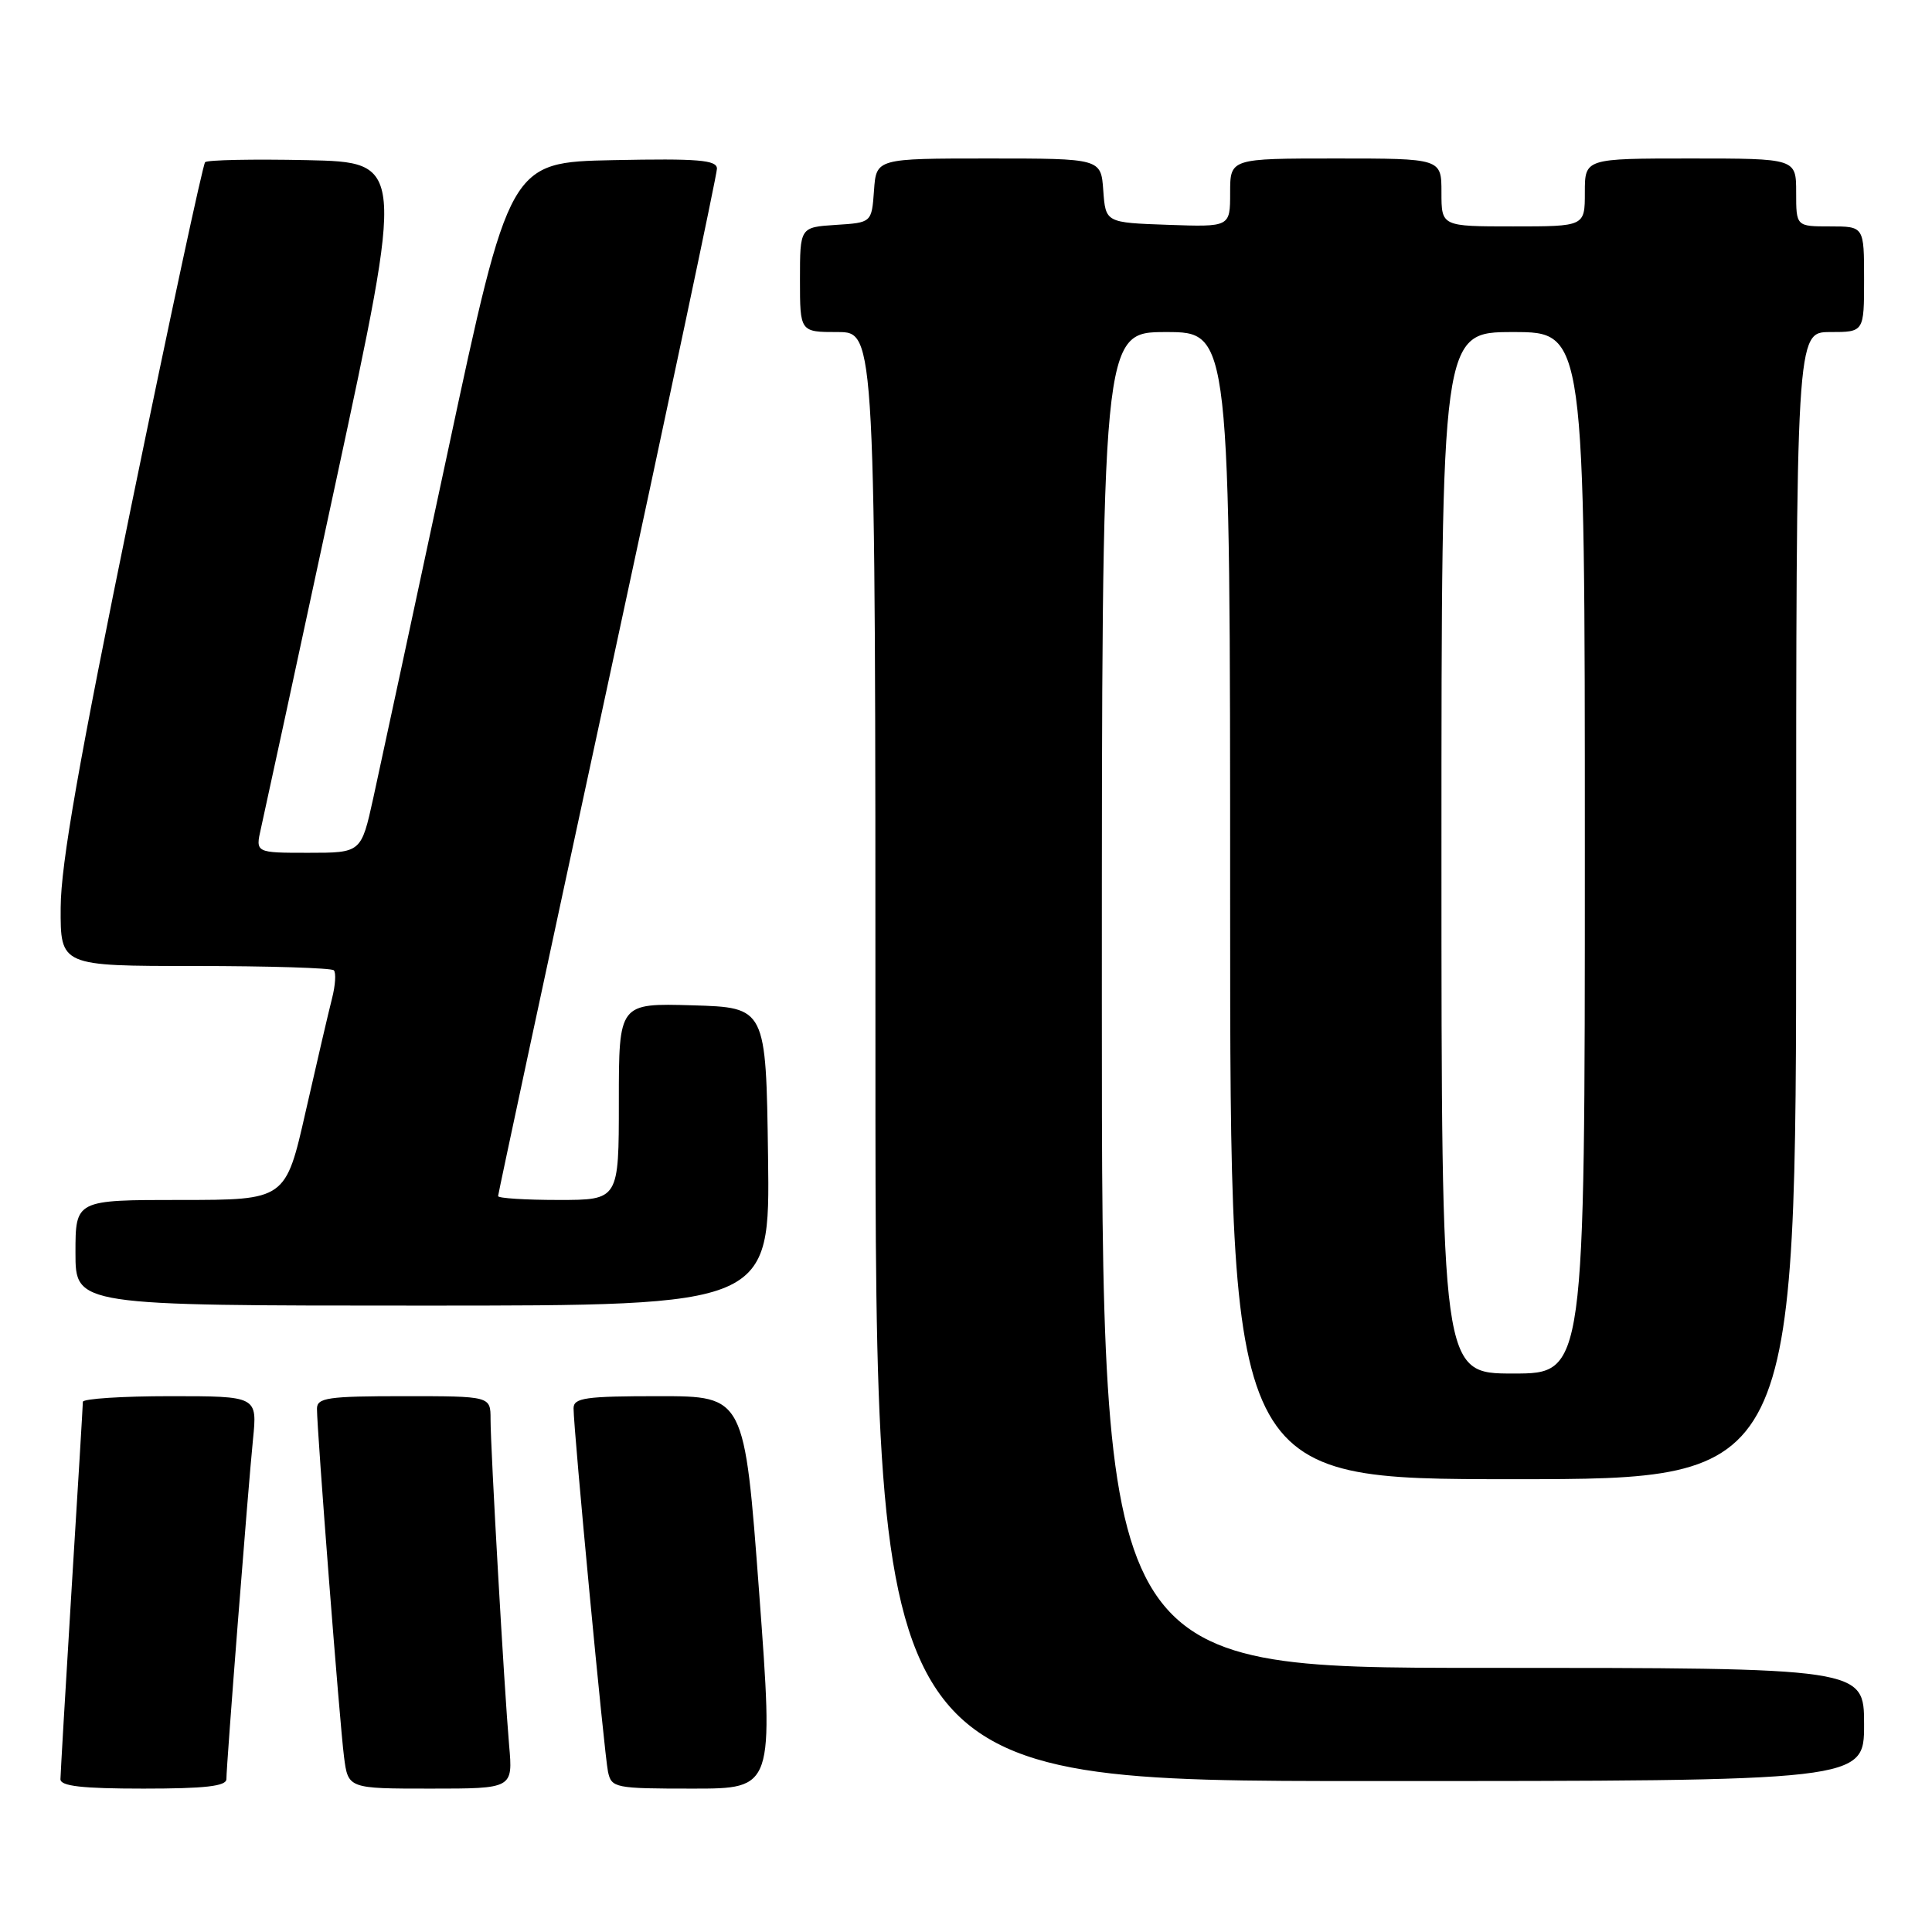 <?xml version="1.0" encoding="UTF-8" standalone="no"?>
<!DOCTYPE svg PUBLIC "-//W3C//DTD SVG 1.1//EN" "http://www.w3.org/Graphics/SVG/1.1/DTD/svg11.dtd" >
<svg xmlns="http://www.w3.org/2000/svg" xmlns:xlink="http://www.w3.org/1999/xlink" version="1.1" viewBox="0 0 256 256">
 <g >
 <path fill="currentColor"
d=" M 30.00 235.74 C 30.00 233.84 32.86 197.33 33.52 190.75 C 34.10 185.00 34.10 185.00 22.55 185.00 C 16.20 185.00 10.99 185.34 10.98 185.75 C 10.98 186.16 10.31 197.30 9.49 210.50 C 8.68 223.70 8.02 235.06 8.01 235.75 C 8.00 236.67 10.86 237.00 19.00 237.00 C 27.18 237.00 30.00 236.68 30.00 235.74 Z  M 67.46 231.25 C 66.82 223.87 65.00 192.02 65.00 188.04 C 65.00 185.00 65.00 185.00 53.50 185.00 C 43.46 185.00 42.00 185.21 42.00 186.66 C 42.00 189.55 45.01 228.32 45.58 232.75 C 46.12 237.00 46.12 237.00 57.05 237.00 C 67.97 237.00 67.97 237.00 67.46 231.25 Z  M 100.59 211.00 C 98.65 185.00 98.65 185.00 87.32 185.00 C 77.57 185.00 76.00 185.22 76.00 186.61 C 76.00 189.49 80.07 232.43 80.56 234.75 C 81.02 236.91 81.45 237.00 91.78 237.00 C 102.52 237.00 102.52 237.00 100.59 211.00 Z  M 247.00 228.50 C 247.00 221.00 247.00 221.00 196.50 221.00 C 146.00 221.00 146.00 221.00 146.00 132.50 C 146.00 44.00 146.00 44.00 154.50 44.00 C 163.00 44.00 163.00 44.00 163.00 120.00 C 163.00 196.00 163.00 196.00 200.50 196.00 C 238.00 196.00 238.00 196.00 238.00 120.00 C 238.00 44.00 238.00 44.00 242.50 44.00 C 247.00 44.00 247.00 44.00 247.00 37.00 C 247.00 30.00 247.00 30.00 242.50 30.00 C 238.00 30.00 238.00 30.00 238.00 25.50 C 238.00 21.00 238.00 21.00 224.00 21.00 C 210.00 21.00 210.00 21.00 210.00 25.50 C 210.00 30.00 210.00 30.00 200.50 30.00 C 191.00 30.00 191.00 30.00 191.00 25.50 C 191.00 21.00 191.00 21.00 177.00 21.00 C 163.00 21.00 163.00 21.00 163.00 25.54 C 163.00 30.08 163.00 30.08 154.75 29.79 C 146.50 29.50 146.50 29.50 146.19 25.25 C 145.89 21.00 145.89 21.00 131.00 21.00 C 116.11 21.00 116.11 21.00 115.81 25.25 C 115.50 29.50 115.50 29.50 110.75 29.80 C 106.00 30.11 106.00 30.11 106.00 37.05 C 106.00 44.00 106.00 44.00 111.00 44.00 C 116.00 44.00 116.00 44.00 116.00 140.00 C 116.00 236.00 116.00 236.00 181.50 236.00 C 247.00 236.00 247.00 236.00 247.00 228.50 Z  M 101.77 153.25 C 101.50 133.50 101.50 133.50 91.75 133.21 C 82.00 132.93 82.00 132.93 82.00 145.96 C 82.00 159.00 82.00 159.00 74.00 159.00 C 69.60 159.00 66.00 158.77 66.00 158.49 C 66.00 158.21 72.53 127.77 80.50 90.86 C 88.47 53.95 95.00 23.12 95.00 22.35 C 95.00 21.20 92.52 20.99 81.27 21.22 C 67.53 21.50 67.53 21.50 59.30 60.00 C 54.76 81.18 50.34 101.76 49.46 105.75 C 47.86 113.00 47.86 113.00 40.85 113.00 C 33.84 113.00 33.84 113.00 34.58 109.75 C 34.99 107.96 39.44 87.38 44.47 64.00 C 53.61 21.50 53.61 21.50 40.67 21.22 C 33.55 21.07 27.48 21.19 27.18 21.49 C 26.88 21.79 22.46 42.39 17.35 67.27 C 10.46 100.85 8.06 114.50 8.04 120.25 C 8.00 128.00 8.00 128.00 25.83 128.00 C 35.64 128.00 43.92 128.26 44.23 128.57 C 44.55 128.88 44.44 130.57 43.99 132.32 C 43.54 134.07 41.98 140.79 40.51 147.25 C 37.85 159.00 37.85 159.00 23.92 159.00 C 10.00 159.00 10.00 159.00 10.00 166.00 C 10.00 173.00 10.00 173.00 56.02 173.00 C 102.04 173.00 102.04 173.00 101.77 153.25 Z  M 191.00 113.00 C 191.00 44.00 191.00 44.00 200.50 44.00 C 210.00 44.00 210.00 44.00 210.00 113.00 C 210.00 182.00 210.00 182.00 200.50 182.00 C 191.00 182.00 191.00 182.00 191.00 113.00 Z "/>
</g>
</svg>